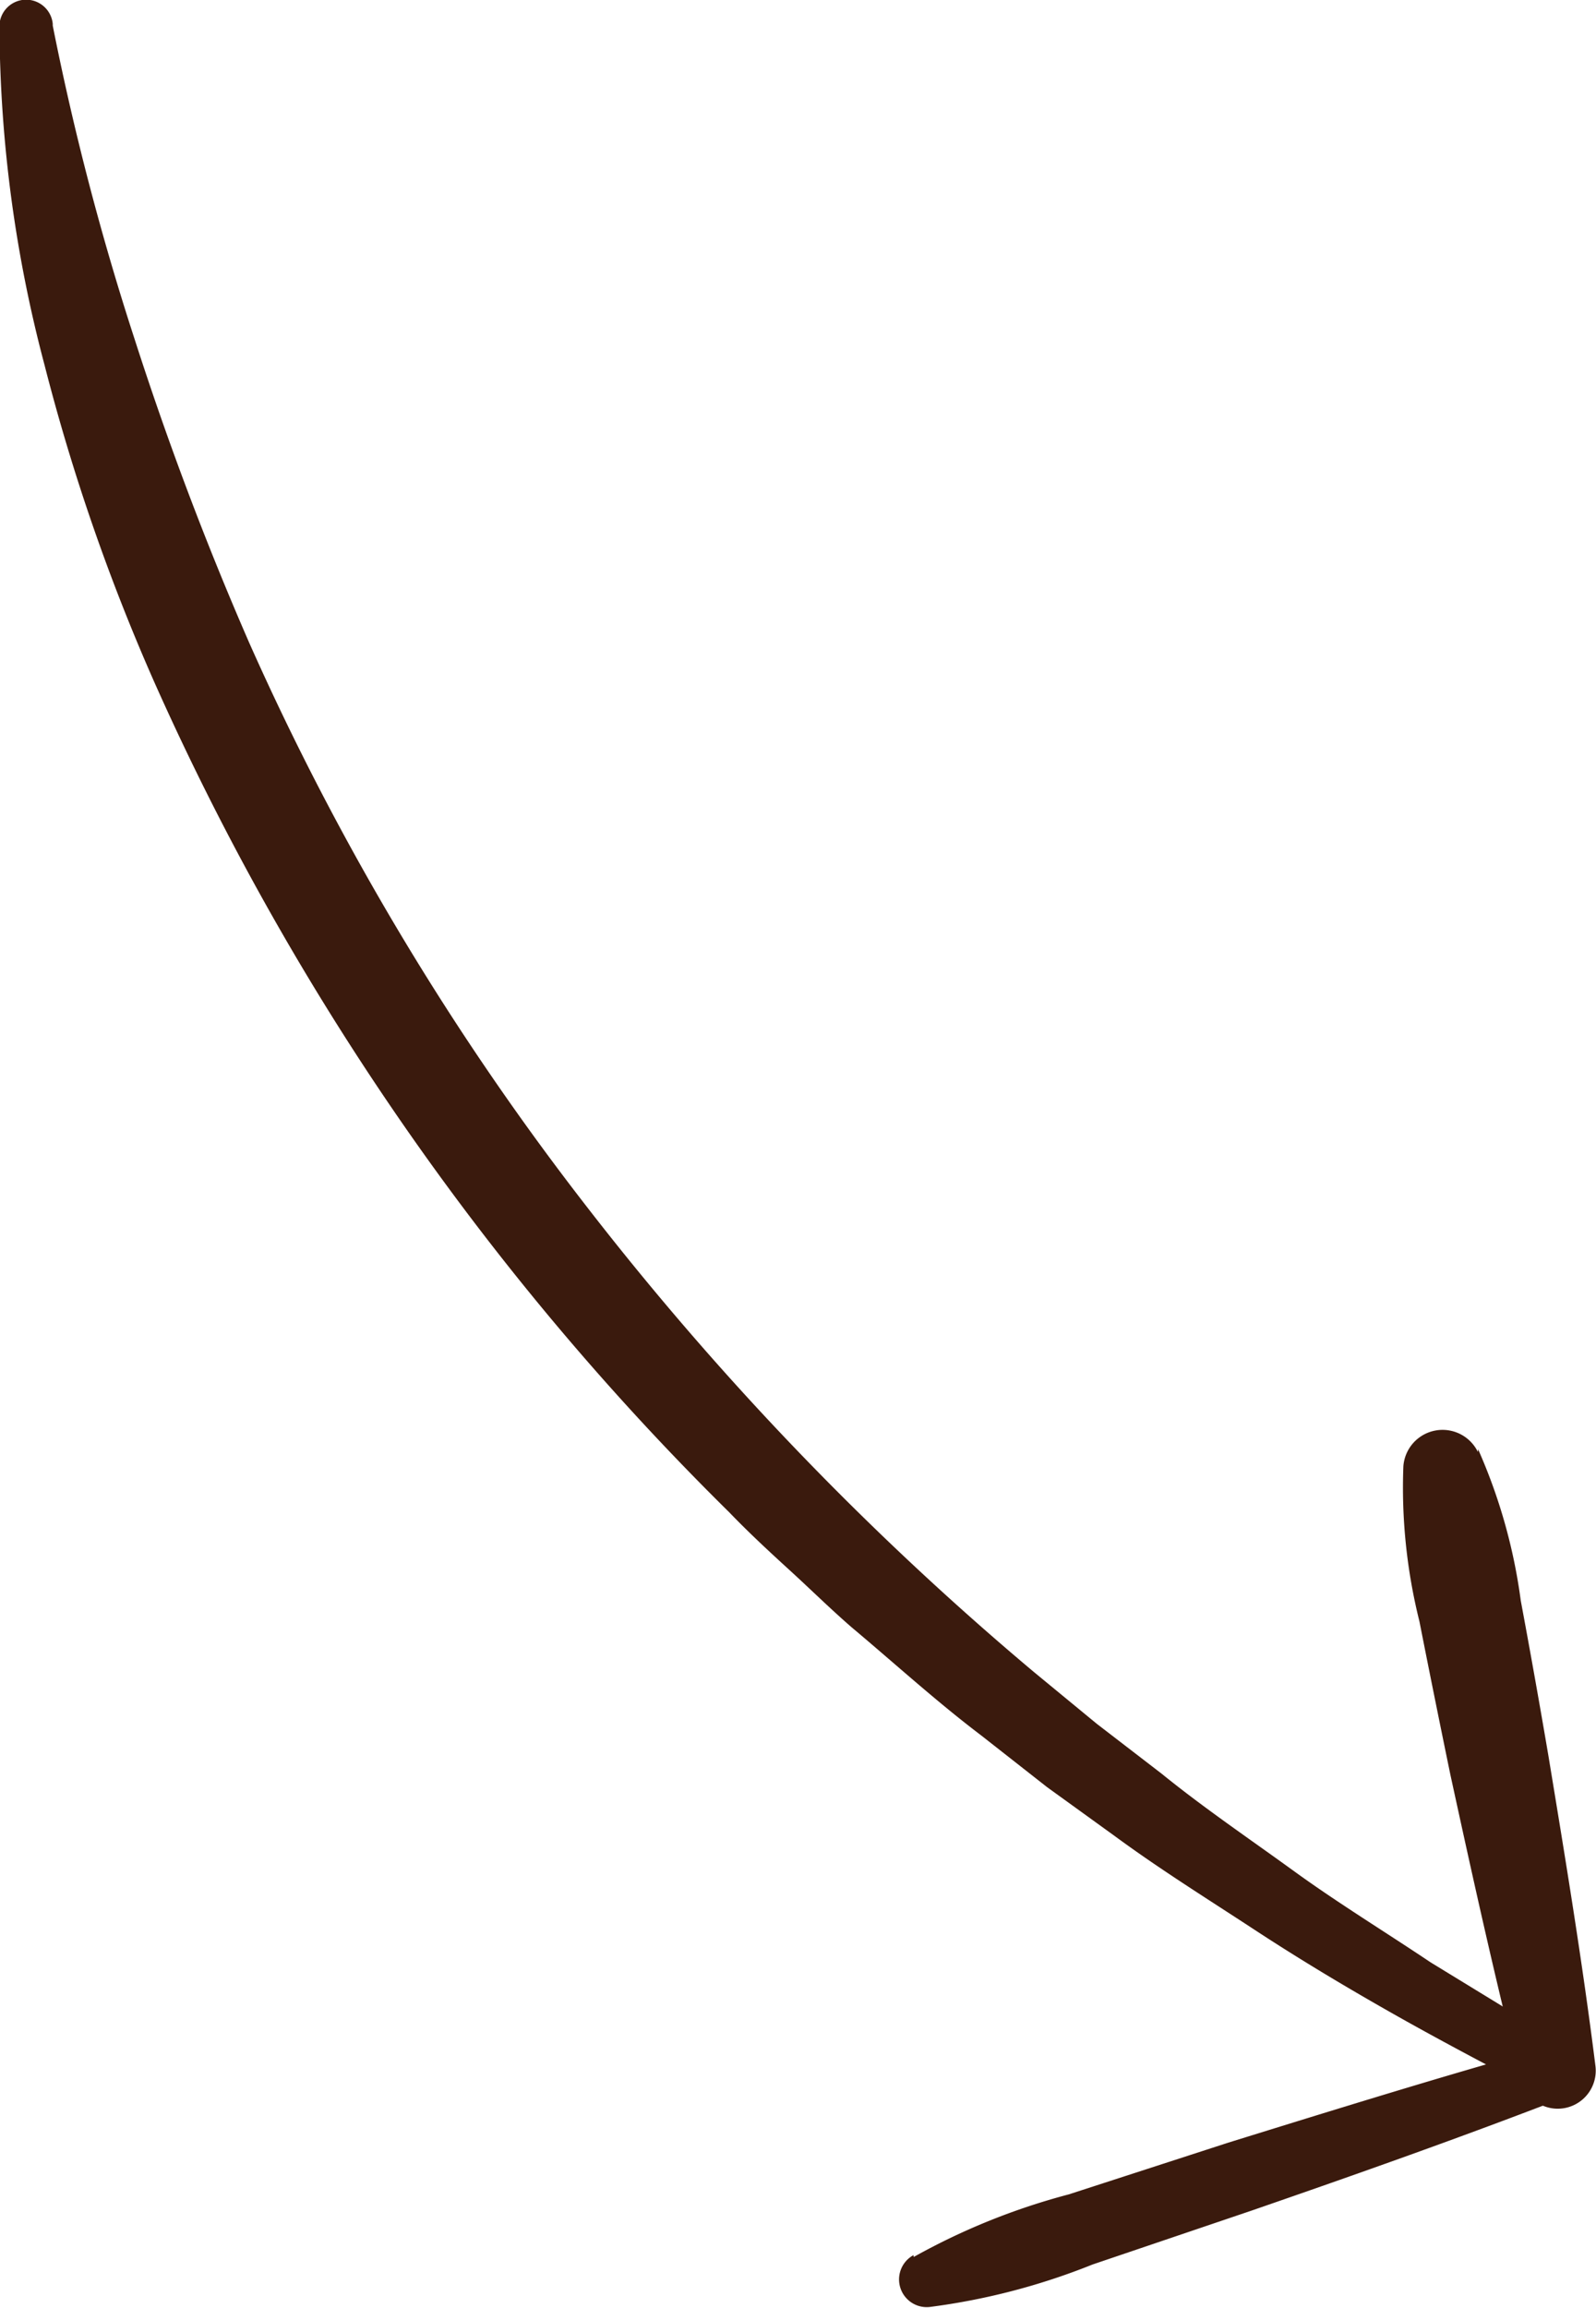 <svg xmlns="http://www.w3.org/2000/svg" viewBox="0 0 61.73 89.21"><defs><style>.a{fill:#3a1a0d}</style></defs><title>p1_10</title><path class="a" d="M35.34 87.24a25.74 25.74 0 0 1 6-2.42l6.17-2c4.13-1.28 8.25-2.56 12.42-3.72l-.17 1.9c-1.9-1-3.82-2-5.7-3.06s-3.74-2.17-5.54-3.35-3.65-2.33-5.39-3.61l-2.63-1.9-2.55-2c-1.73-1.31-3.33-2.77-5-4.17-.82-.71-1.59-1.47-2.39-2.2s-1.6-1.47-2.35-2.25a105.07 105.07 0 0 1-22.2-32A78.26 78.26 0 0 1 1.72 14.1a51.74 51.74 0 0 1-1.74-13A1.034 1.034 0 0 1 2.04.92v.07a105.28 105.28 0 0 0 3.17 12.13q1.93 6 4.44 11.75a105.24 105.24 0 0 0 12.88 21.56 117.18 117.18 0 0 0 17.46 18.2l2.43 2 2.51 1.93c1.64 1.33 3.4 2.52 5.11 3.76s3.53 2.35 5.29 3.53l5.43 3.32a1 1 0 0 1-.1 1.87h-.07c-4 1.55-8.11 3-12.19 4.41l-6.14 2.08a25.69 25.69 0 0 1-6.28 1.64 1.07 1.07 0 0 1-.65-2z"/><path class="a" d="M57.17 56.02a21.31 21.31 0 0 1 1.65 5.85q.56 3 1.07 6c.66 4 1.32 8 1.82 12a1.47 1.47 0 0 1-2.88.55c-1-3.92-1.87-7.86-2.73-11.81q-.62-3-1.2-5.94a21.31 21.31 0 0 1-.62-6 1.52 1.52 0 0 1 2.88-.55z"/></svg>